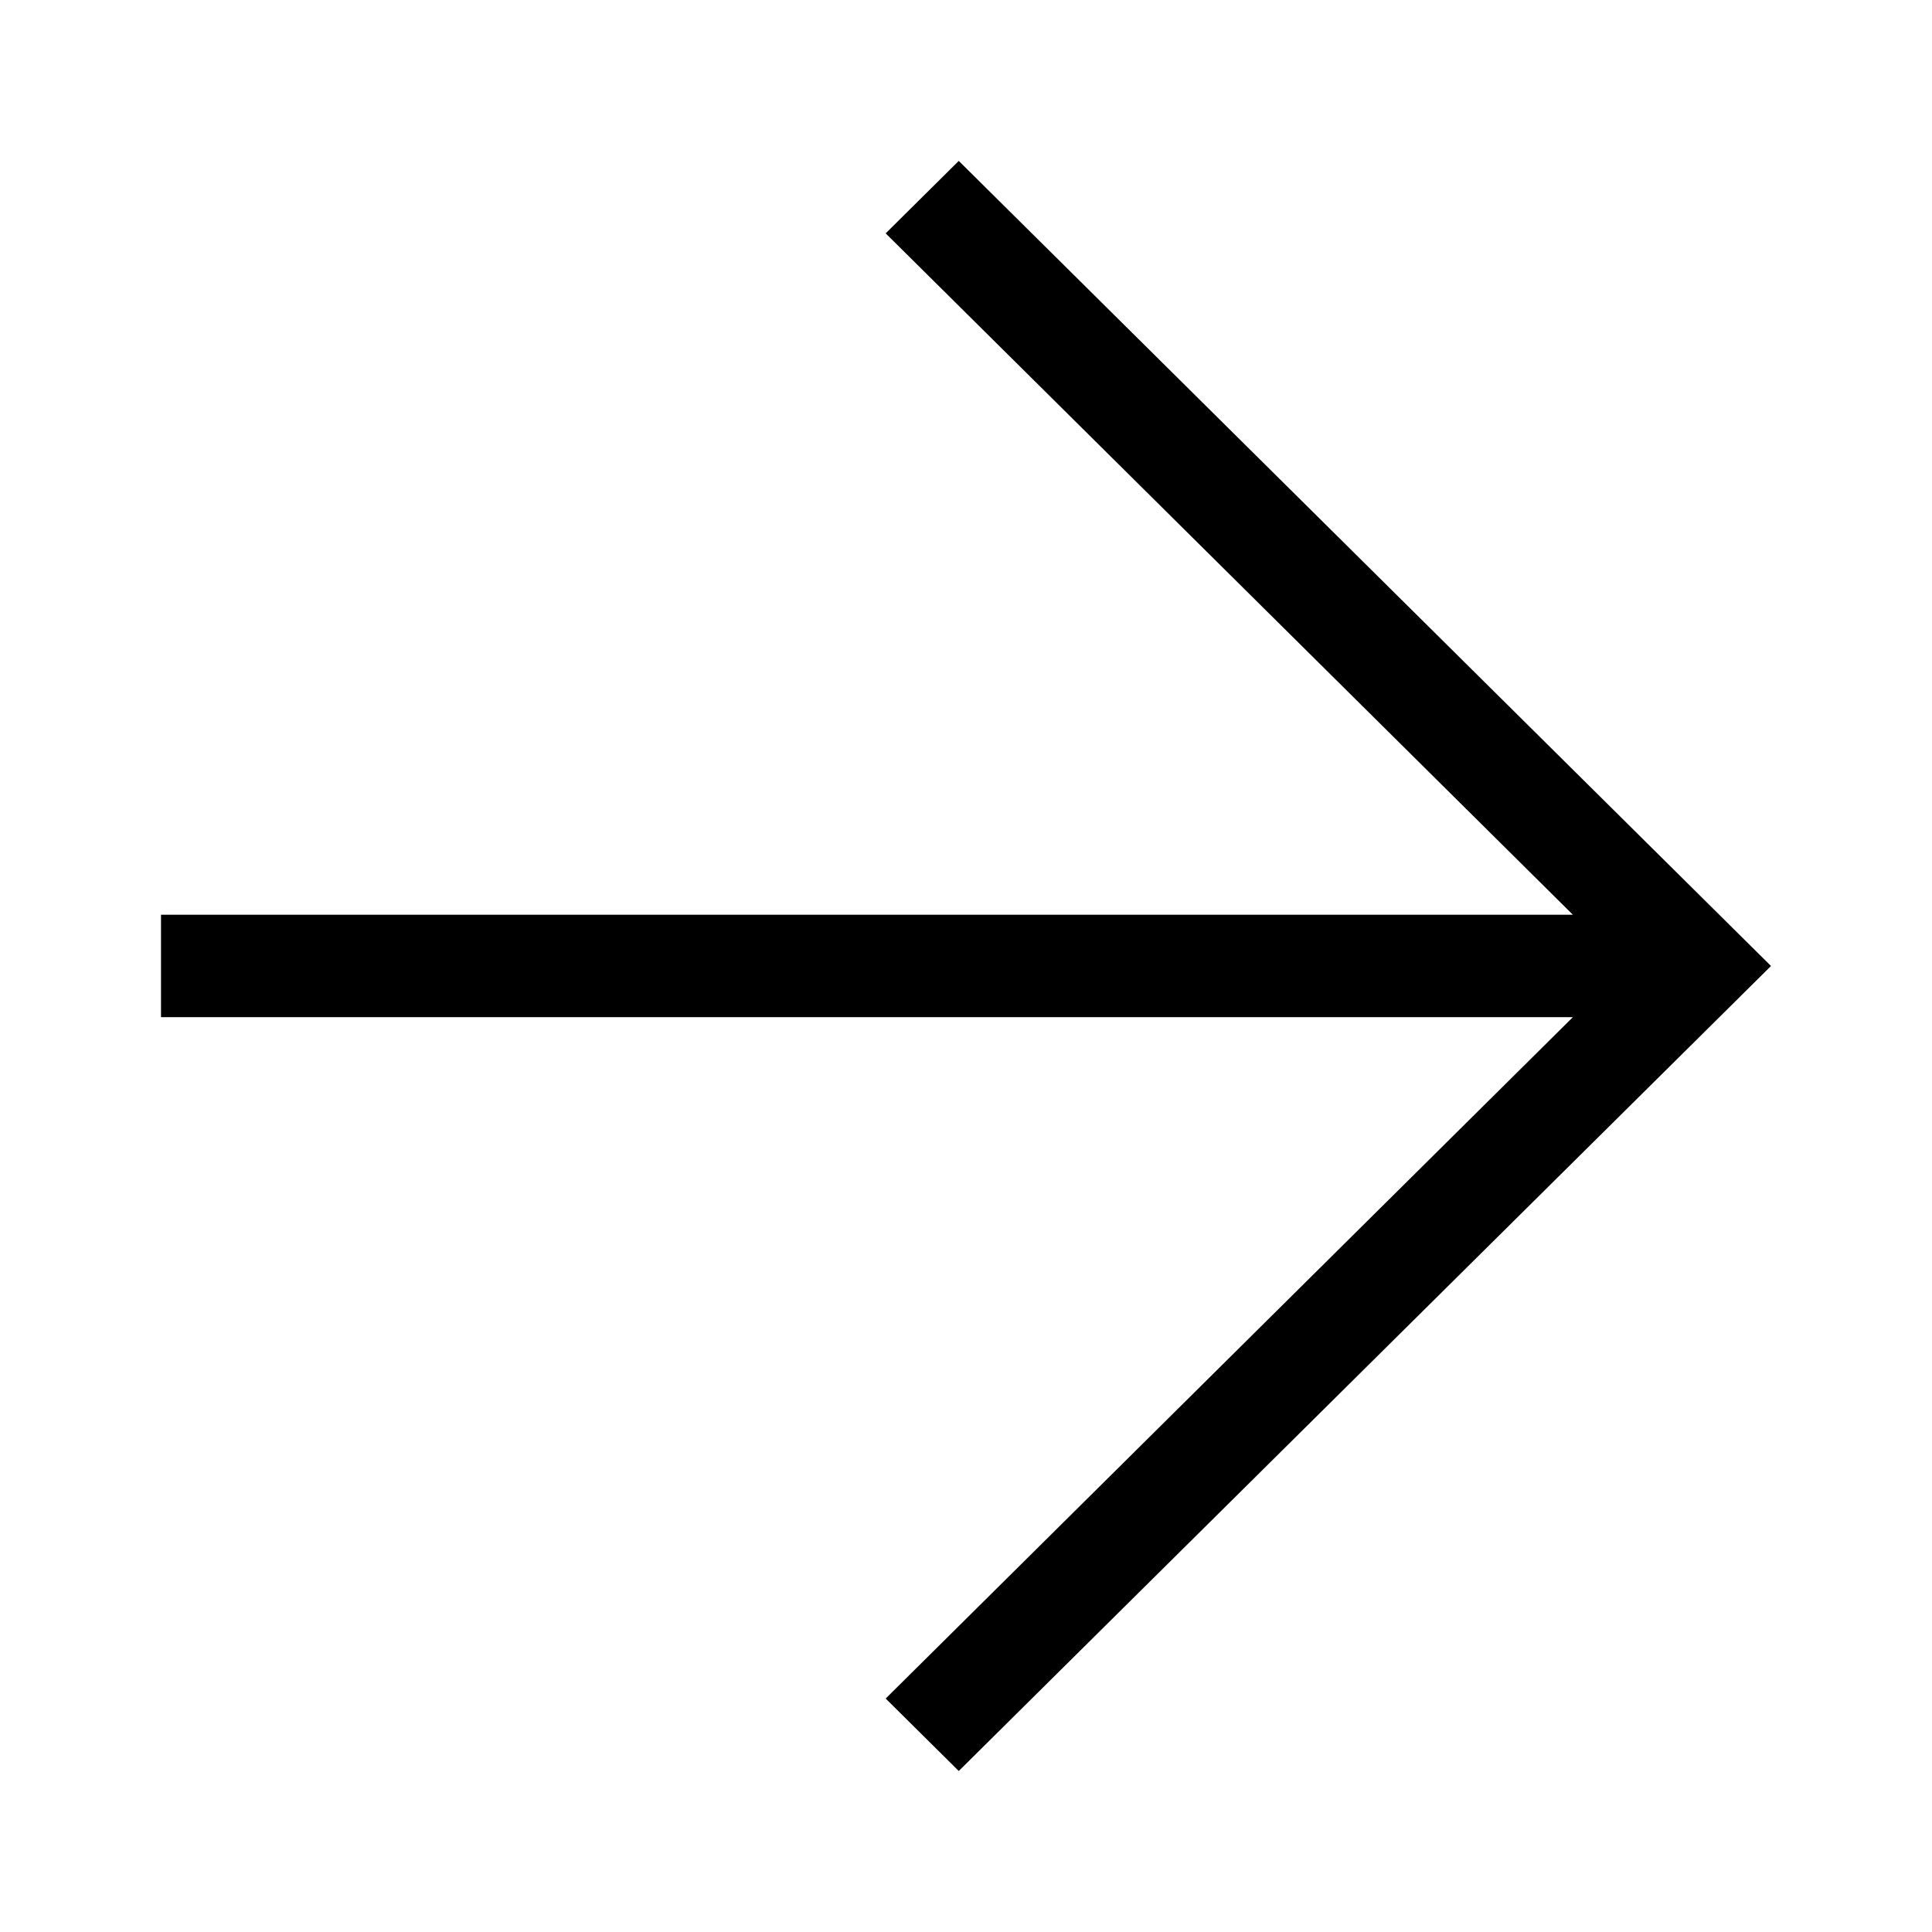 <svg id="Ebene_1" data-name="Ebene 1" xmlns="http://www.w3.org/2000/svg" viewBox="0 0 21.6 21.6">
  <path d="M10.719,19.8l-.817-.81,7.683-7.618H1.8v-1.145H17.585l-7.683-7.618.817-.81L19.8,10.8Z"/>
</svg>
